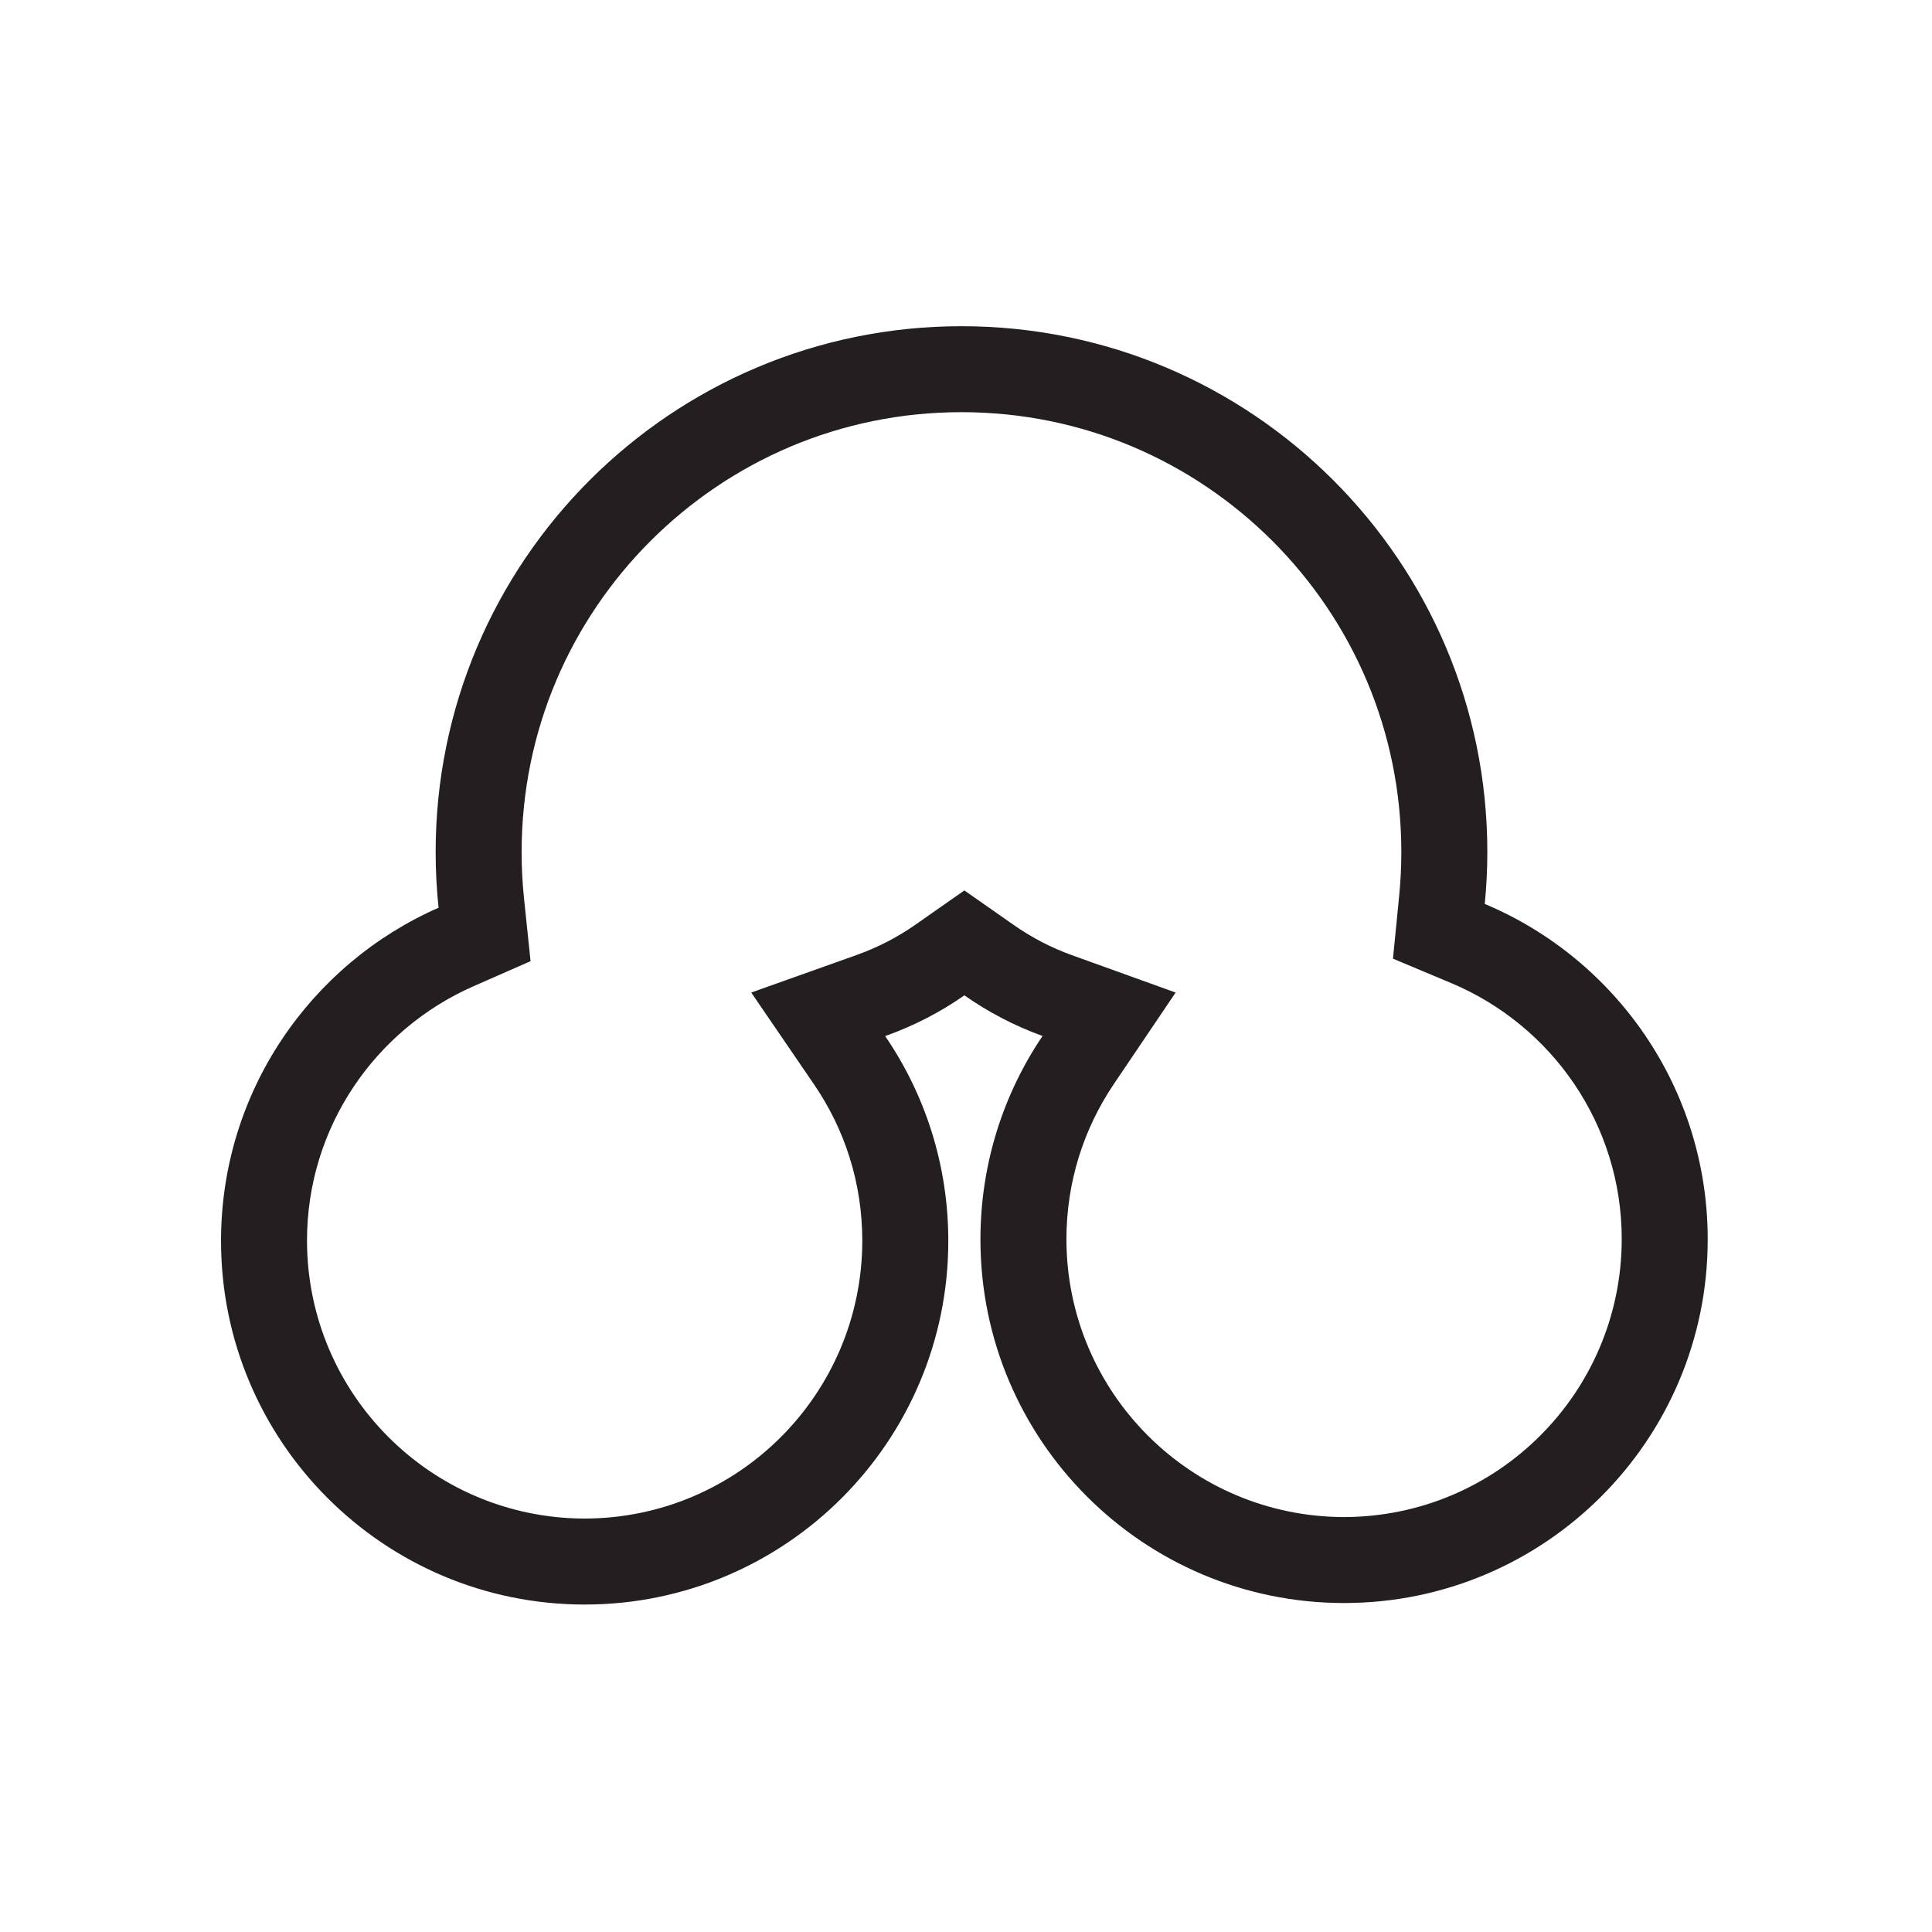 <?xml version="1.0" encoding="UTF-8" standalone="no"?>
<!-- Created with Inkscape (http://www.inkscape.org/) -->

<svg
   version="1.1"
   id="svg25886"
   width="793.701"
   height="793.701"
   viewBox="0 0 793.701 793.701"
   sodipodi:docname="Tyuukage Suhama.svg"
   inkscape:version="1.2 (dc2aeda, 2022-05-15)"
   xmlns:inkscape="http://www.inkscape.org/namespaces/inkscape"
   xmlns:sodipodi="http://sodipodi.sourceforge.net/DTD/sodipodi-0.dtd"
   xmlns="http://www.w3.org/2000/svg"
   xmlns:svg="http://www.w3.org/2000/svg">
  <defs
     id="defs25890">
    <clipPath
       clipPathUnits="userSpaceOnUse"
       id="clipPath26041">
      <path
         d="m -414.126,590.429 h 595.276 v -841.89 H -414.126 Z"
         id="path26043"
         style="stroke-width:1" />
    </clipPath>
  </defs>
  <sodipodi:namedview
     id="namedview25888"
     pagecolor="#ffffff"
     bordercolor="#000000"
     borderopacity="0.25"
     inkscape:showpageshadow="2"
     inkscape:pageopacity="0.0"
     inkscape:pagecheckerboard="0"
     inkscape:deskcolor="#d1d1d1"
     showgrid="false"
     inkscape:zoom="0.21024124"
     inkscape:cx="-470.88764"
     inkscape:cy="561.26002"
     inkscape:window-width="1419"
     inkscape:window-height="456"
     inkscape:window-x="0"
     inkscape:window-y="25"
     inkscape:window-maximized="0"
     inkscape:current-layer="svg25886">
    <inkscape:page
       x="0"
       y="0"
       id="page25892"
       width="793.701"
       height="793.701" />
  </sodipodi:namedview>
  <path
     d="m 552.168,623.239 c -62.975,-0.112 -113.945,-51.117 -114.064,-114.066 0.012,-23.752 7.163,-45.562 19.468,-63.812 l 25.4,-37.607 -42.708,-15.389 c -8.465,-3.043 -16.473,-7.235 -23.838,-12.389 l -20.247,-14.17 -20.237,14.17 c -7.311,5.109 -15.426,9.292 -24.148,12.401 l -43.167,15.377 25.859,37.832 c 12.508,18.328 19.756,40.203 19.765,64.191 -0.107,62.946 -51.086,113.965 -114.052,114.077 -62.974,-0.112 -113.966,-51.131 -114.073,-114.077 -0.053,-46.724 28.094,-86.848 68.246,-104.541 l 23.593,-10.366 -2.673,-25.63 c -0.651,-6.307 -1.004,-12.716 -0.994,-19.202 0.01,-50.012 20.161,-94.965 52.927,-127.775 32.817,-32.758 77.758,-52.919 127.767,-52.934 50.019,0.015 94.971,20.176 127.779,52.934 32.764,32.81 52.916,77.763 52.925,127.775 0,5.974 -0.299,11.932 -0.876,17.868 l -2.555,25.934 24.032,10.076 c 41.071,17.278 69.988,57.842 69.945,105.257 -0.117,62.949 -51.109,113.954 -114.074,114.066 m 57.803,-251.882 c 0.682,-7.013 1.057,-14.123 1.057,-21.316 0,-119.306 -96.724,-216.025 -216.025,-216.025 -119.302,0 -216.026,96.719 -216.026,216.025 0,7.721 0.407,15.356 1.199,22.871 -52.618,23.112 -89.37,75.709 -89.37,136.867 0,82.477 66.888,149.395 149.393,149.395 82.496,0 149.384,-66.918 149.384,-149.395 0,-31.228 -9.556,-60.169 -25.935,-84.128 11.642,-4.15 22.578,-9.773 32.542,-16.738 9.844,6.888 20.62,12.543 32.113,16.685 -16.111,23.849 -25.517,52.632 -25.517,83.575 0,82.474 66.876,149.381 149.382,149.381 82.496,0 149.394,-66.907 149.394,-149.381 0,-62.048 -37.778,-115.239 -91.591,-137.816"
     style="fill:#231f20;fill-opacity:1;fill-rule:nonzero;stroke:none"
     id="path25906" />
</svg>
